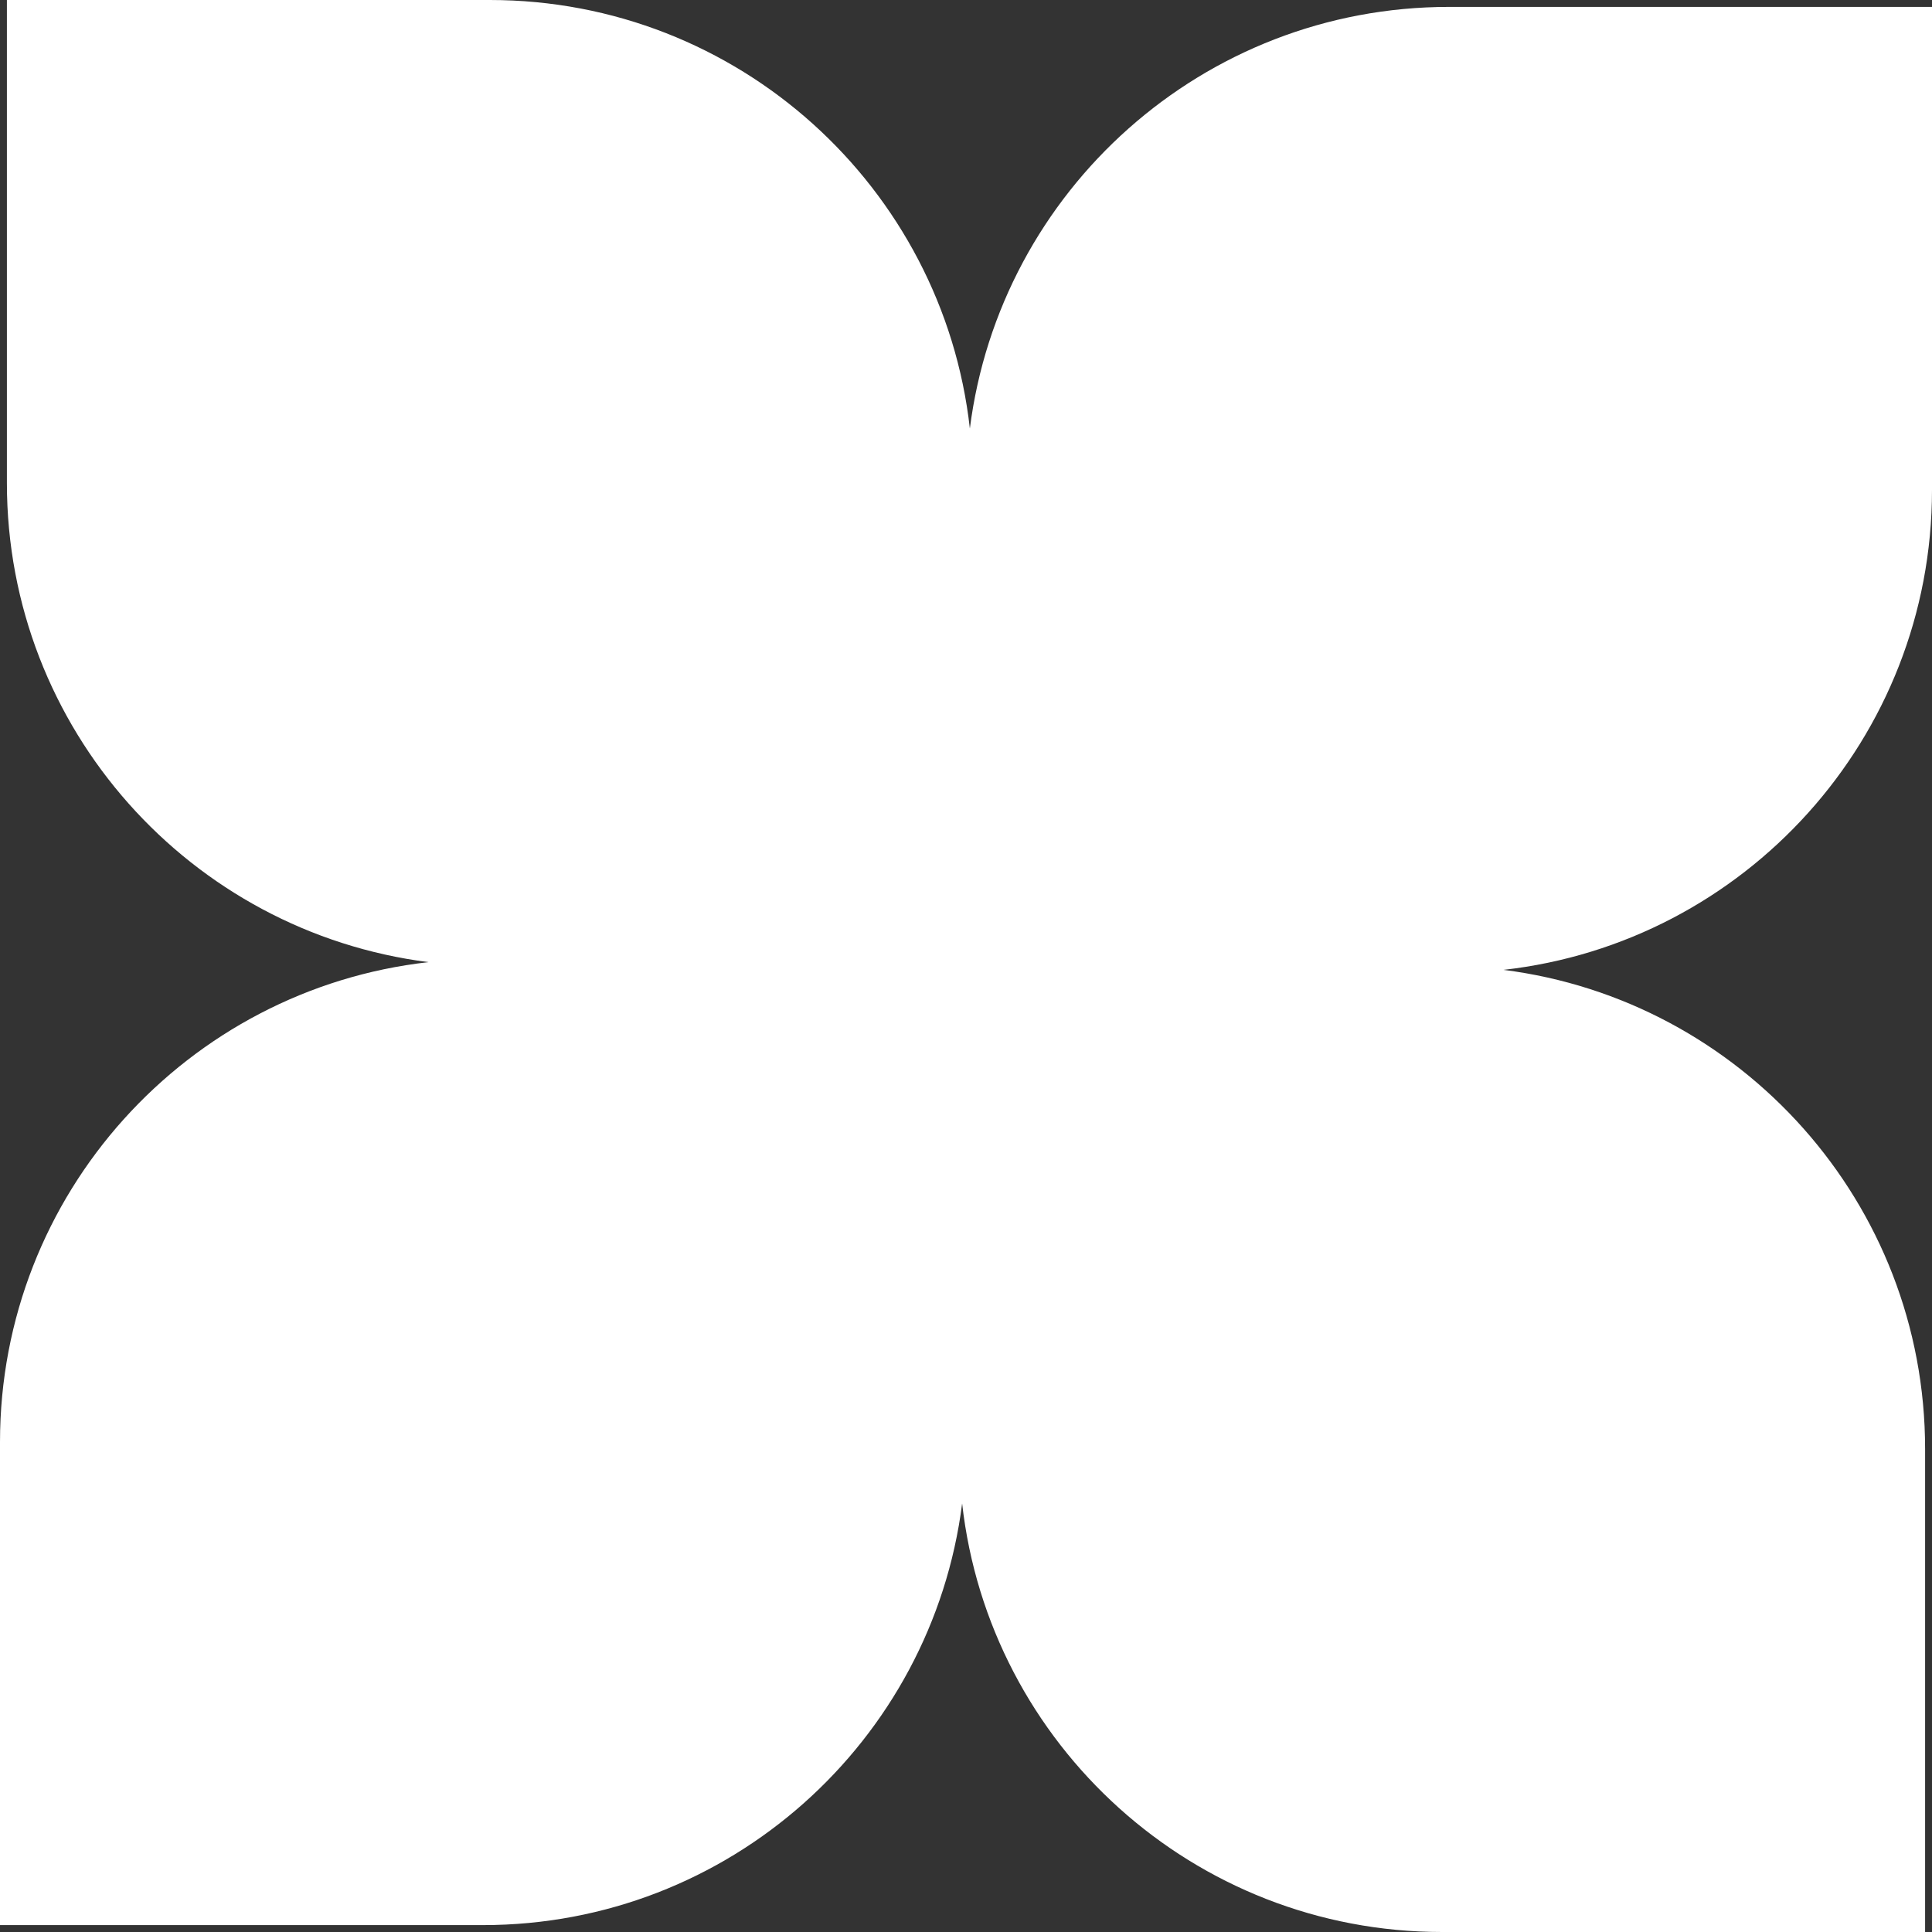 <svg xmlns="http://www.w3.org/2000/svg" width="200" height="200" fill="none" viewBox="0 0 200 200"><rect x="0" y="0" width="200" height="200" fill="#333333" stroke="none"/><g clip-path="url(#clip0_133_2)"><path fill="#fff" fill-rule="evenodd" d="M50.714 0h-50v50c0 25.462 19.033 46.479 43.647 49.6C19.401 102.402 0 123.578 0 149.286v50h50c25.462 0 46.479-19.033 49.6-43.647 2.802 24.96 23.978 44.361 49.686 44.361h50v-50c0-25.462-19.033-46.479-43.647-49.6C180.599 97.598 200 76.422 200 50.714v-50h-50c-25.462 0-46.479 19.033-49.6 43.647C97.598 19.401 76.422 0 50.714 0Z" clip-rule="evenodd"/></g></svg>